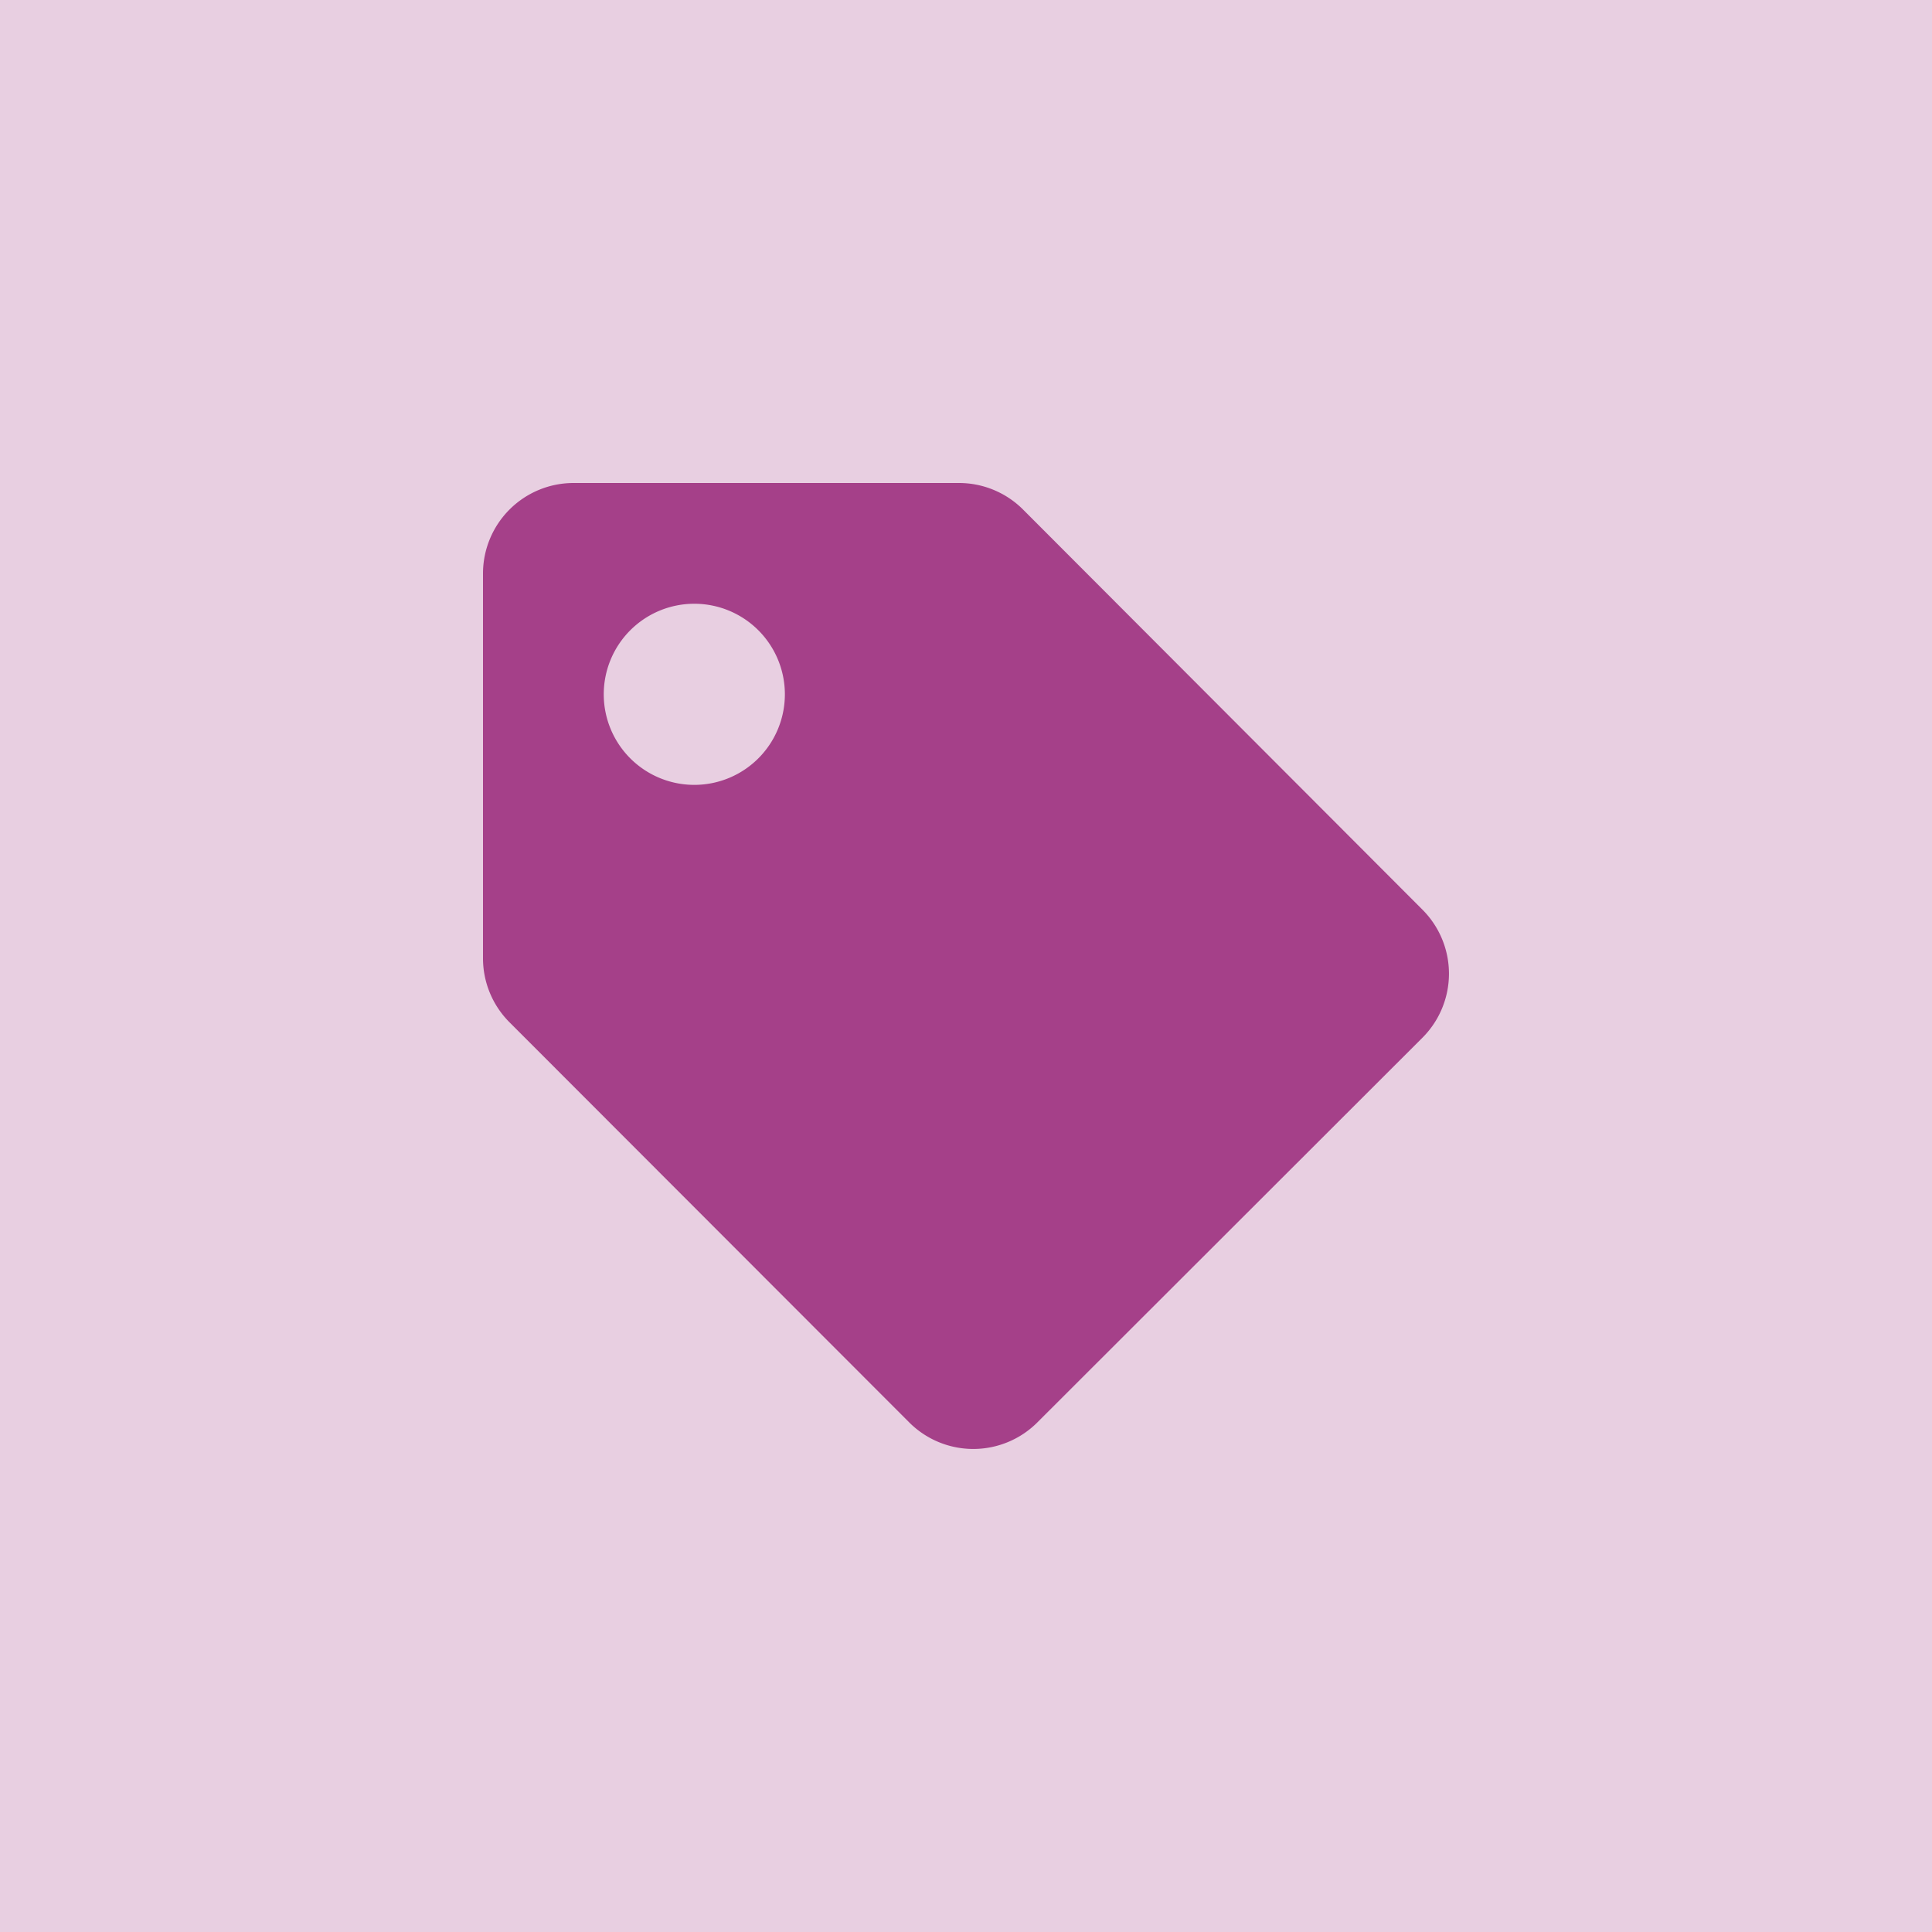 <svg xmlns="http://www.w3.org/2000/svg" viewBox="7163 2745 24 24">
  <defs>
    <style>
      .cls-1, .cls-2 {
        fill: #a54089;
      }

      .cls-1 {
        opacity: 0.25;
      }
    </style>
  </defs>
  <g id="Label" transform="translate(6488 743)">
    <rect id="Rectangle_148" data-name="Rectangle 148" class="cls-1" width="24" height="24" transform="translate(675 2002)"/>
    <path id="tag-solid" class="cls-2" d="M0,5.909V1.125A1.125,1.125,0,0,1,1.125,0H5.909a1.125,1.125,0,0,1,.8.33L11.67,5.3a1.125,1.125,0,0,1,0,1.591L6.886,11.67a1.125,1.125,0,0,1-1.591,0L.33,6.7a1.125,1.125,0,0,1-.33-.8ZM2.625,1.5A1.125,1.125,0,1,0,3.75,2.625,1.125,1.125,0,0,0,2.625,1.5Z" transform="translate(681 2008)"/>
  </g>
</svg>
